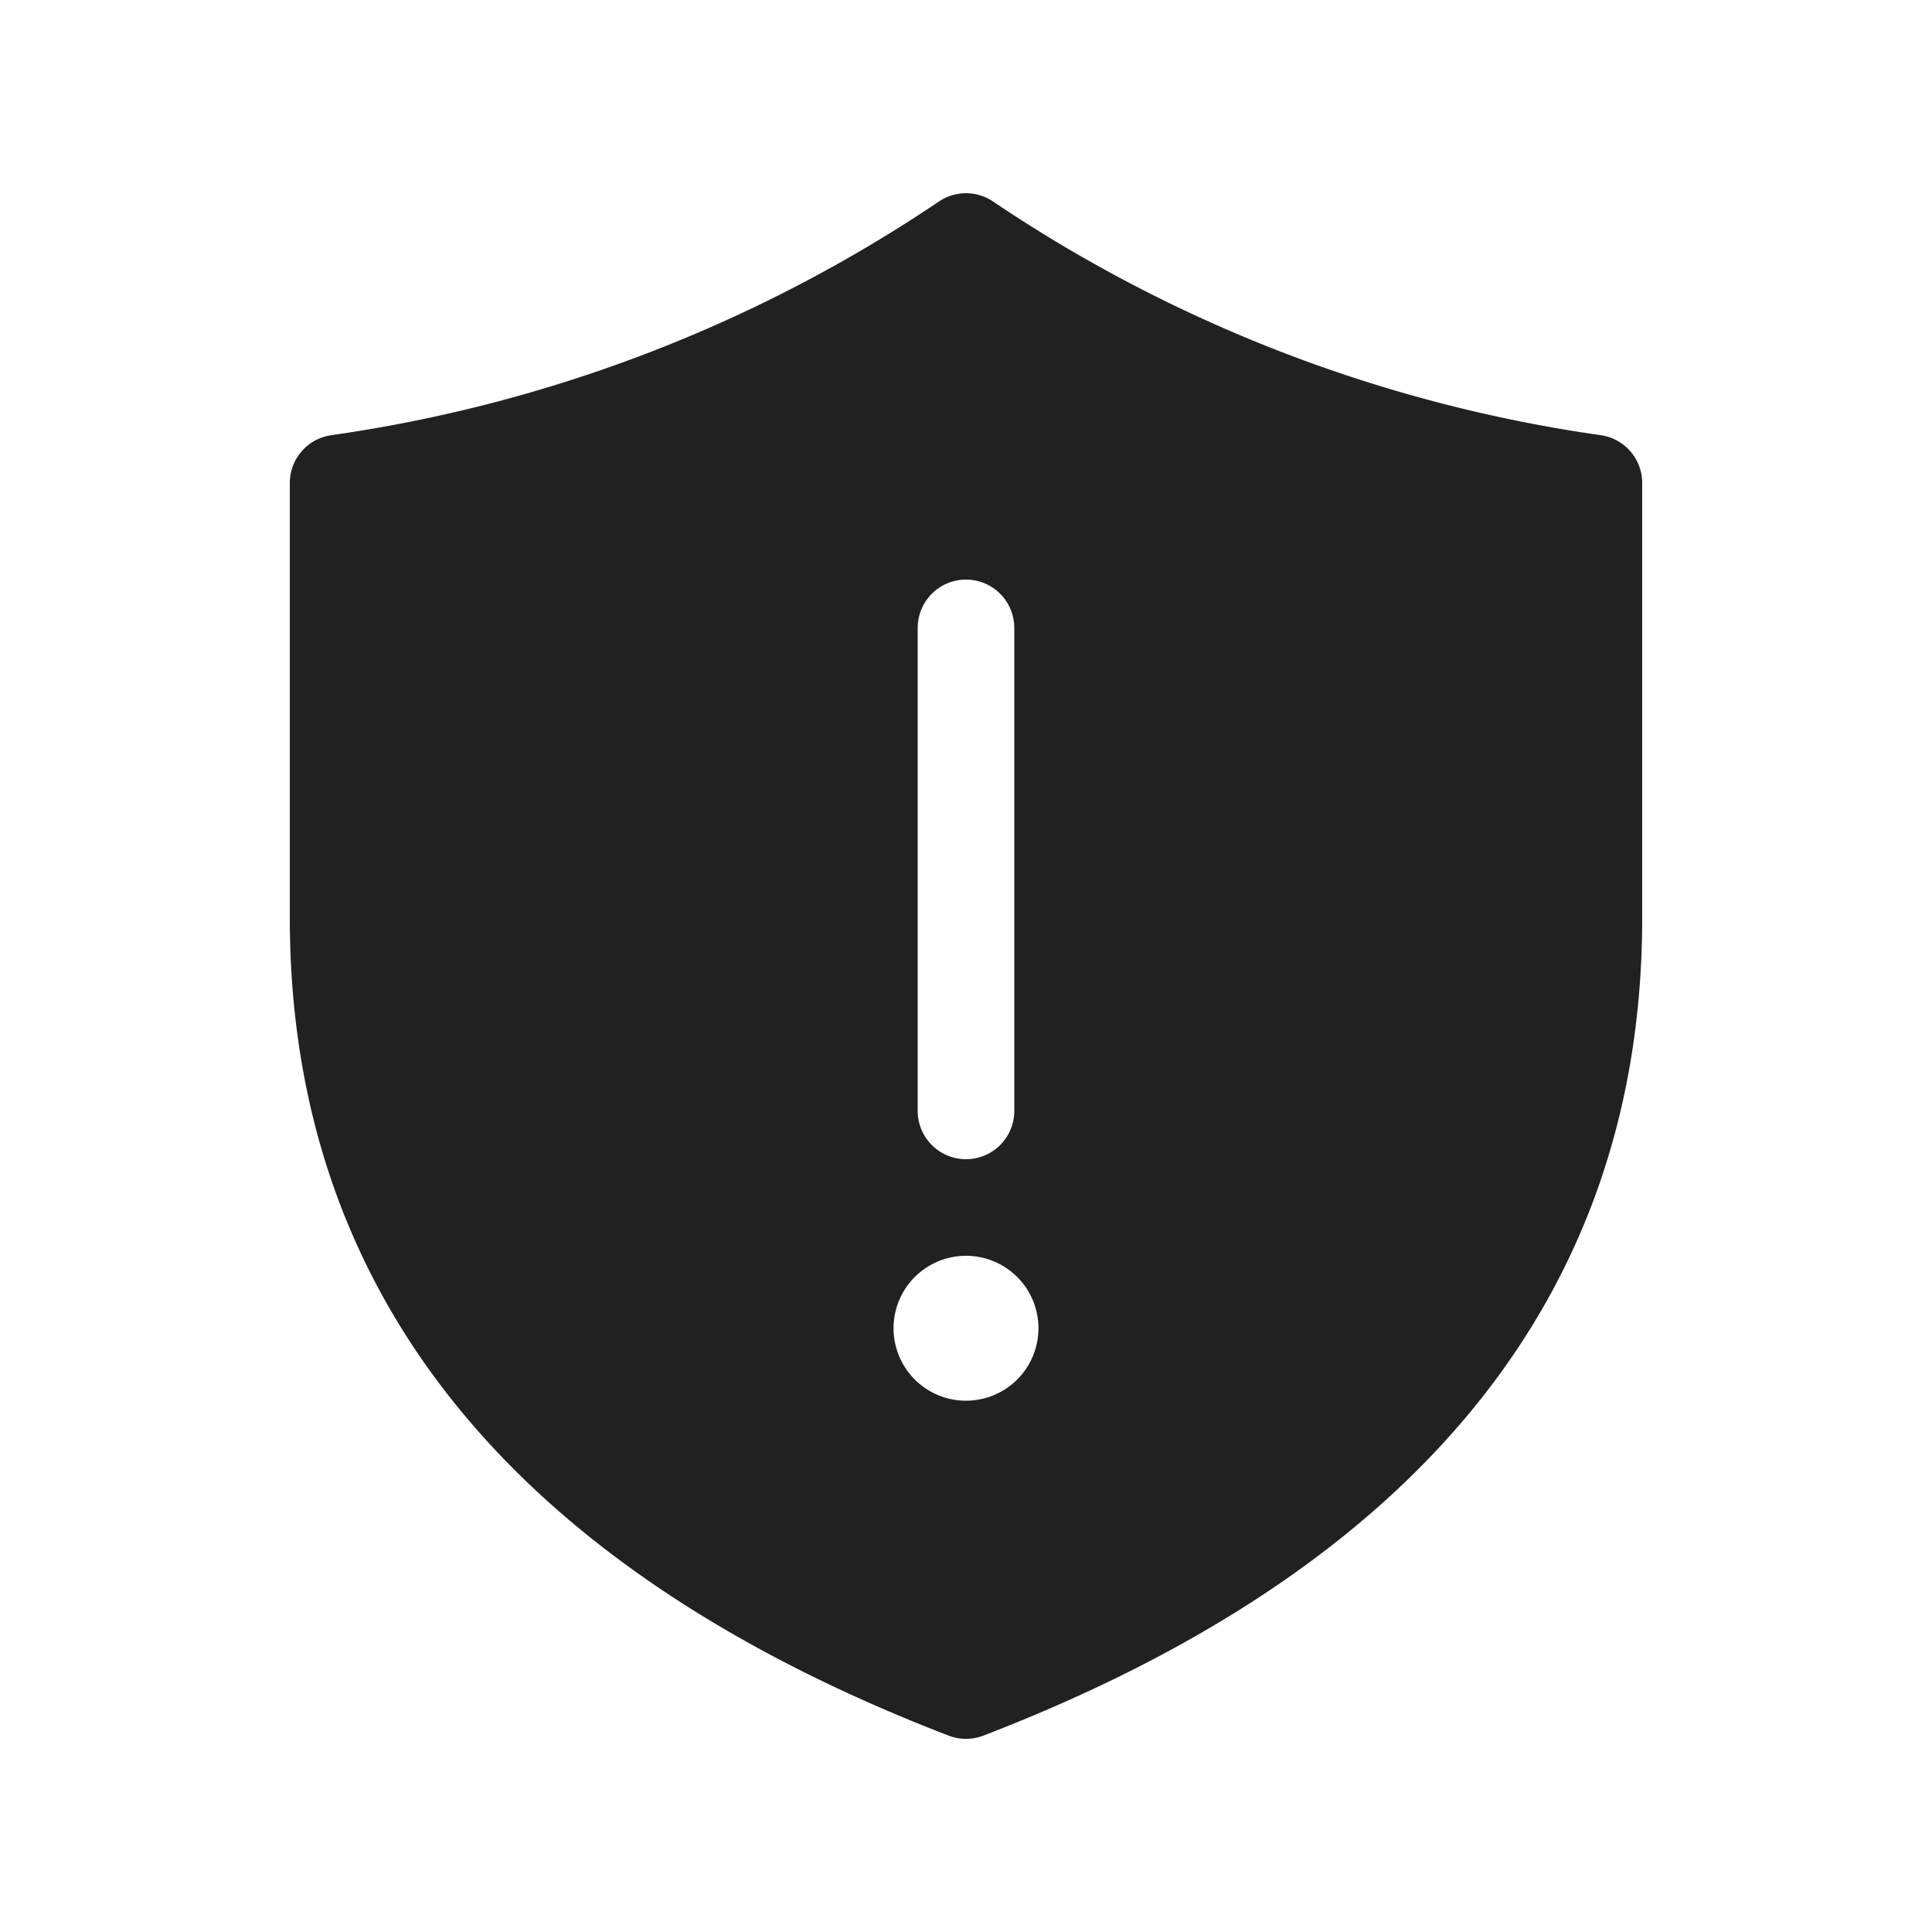 <svg viewBox="0 0 20 20" fill="none" xmlns="http://www.w3.org/2000/svg" height="1em" width="1em">
  <path d="M9.723 2.084a.5.5 0 0 1 .554 0 15.05 15.05 0 0 0 6.294 2.421A.5.5 0 0 1 17 5v4.5c0 3.891-2.307 6.73-6.82 8.467a.5.5 0 0 1-.36 0C5.308 16.23 3 13.39 3 9.5V5a.5.5 0 0 1 .43-.495 15.05 15.05 0 0 0 6.293-2.421ZM10 6a.5.5 0 0 0-.5.5v5a.5.5 0 0 0 1 0v-5A.5.5 0 0 0 10 6Zm0 8.5a.75.75 0 1 0 0-1.5.75.75 0 0 0 0 1.5Z" fill="#212121"/>
</svg>
